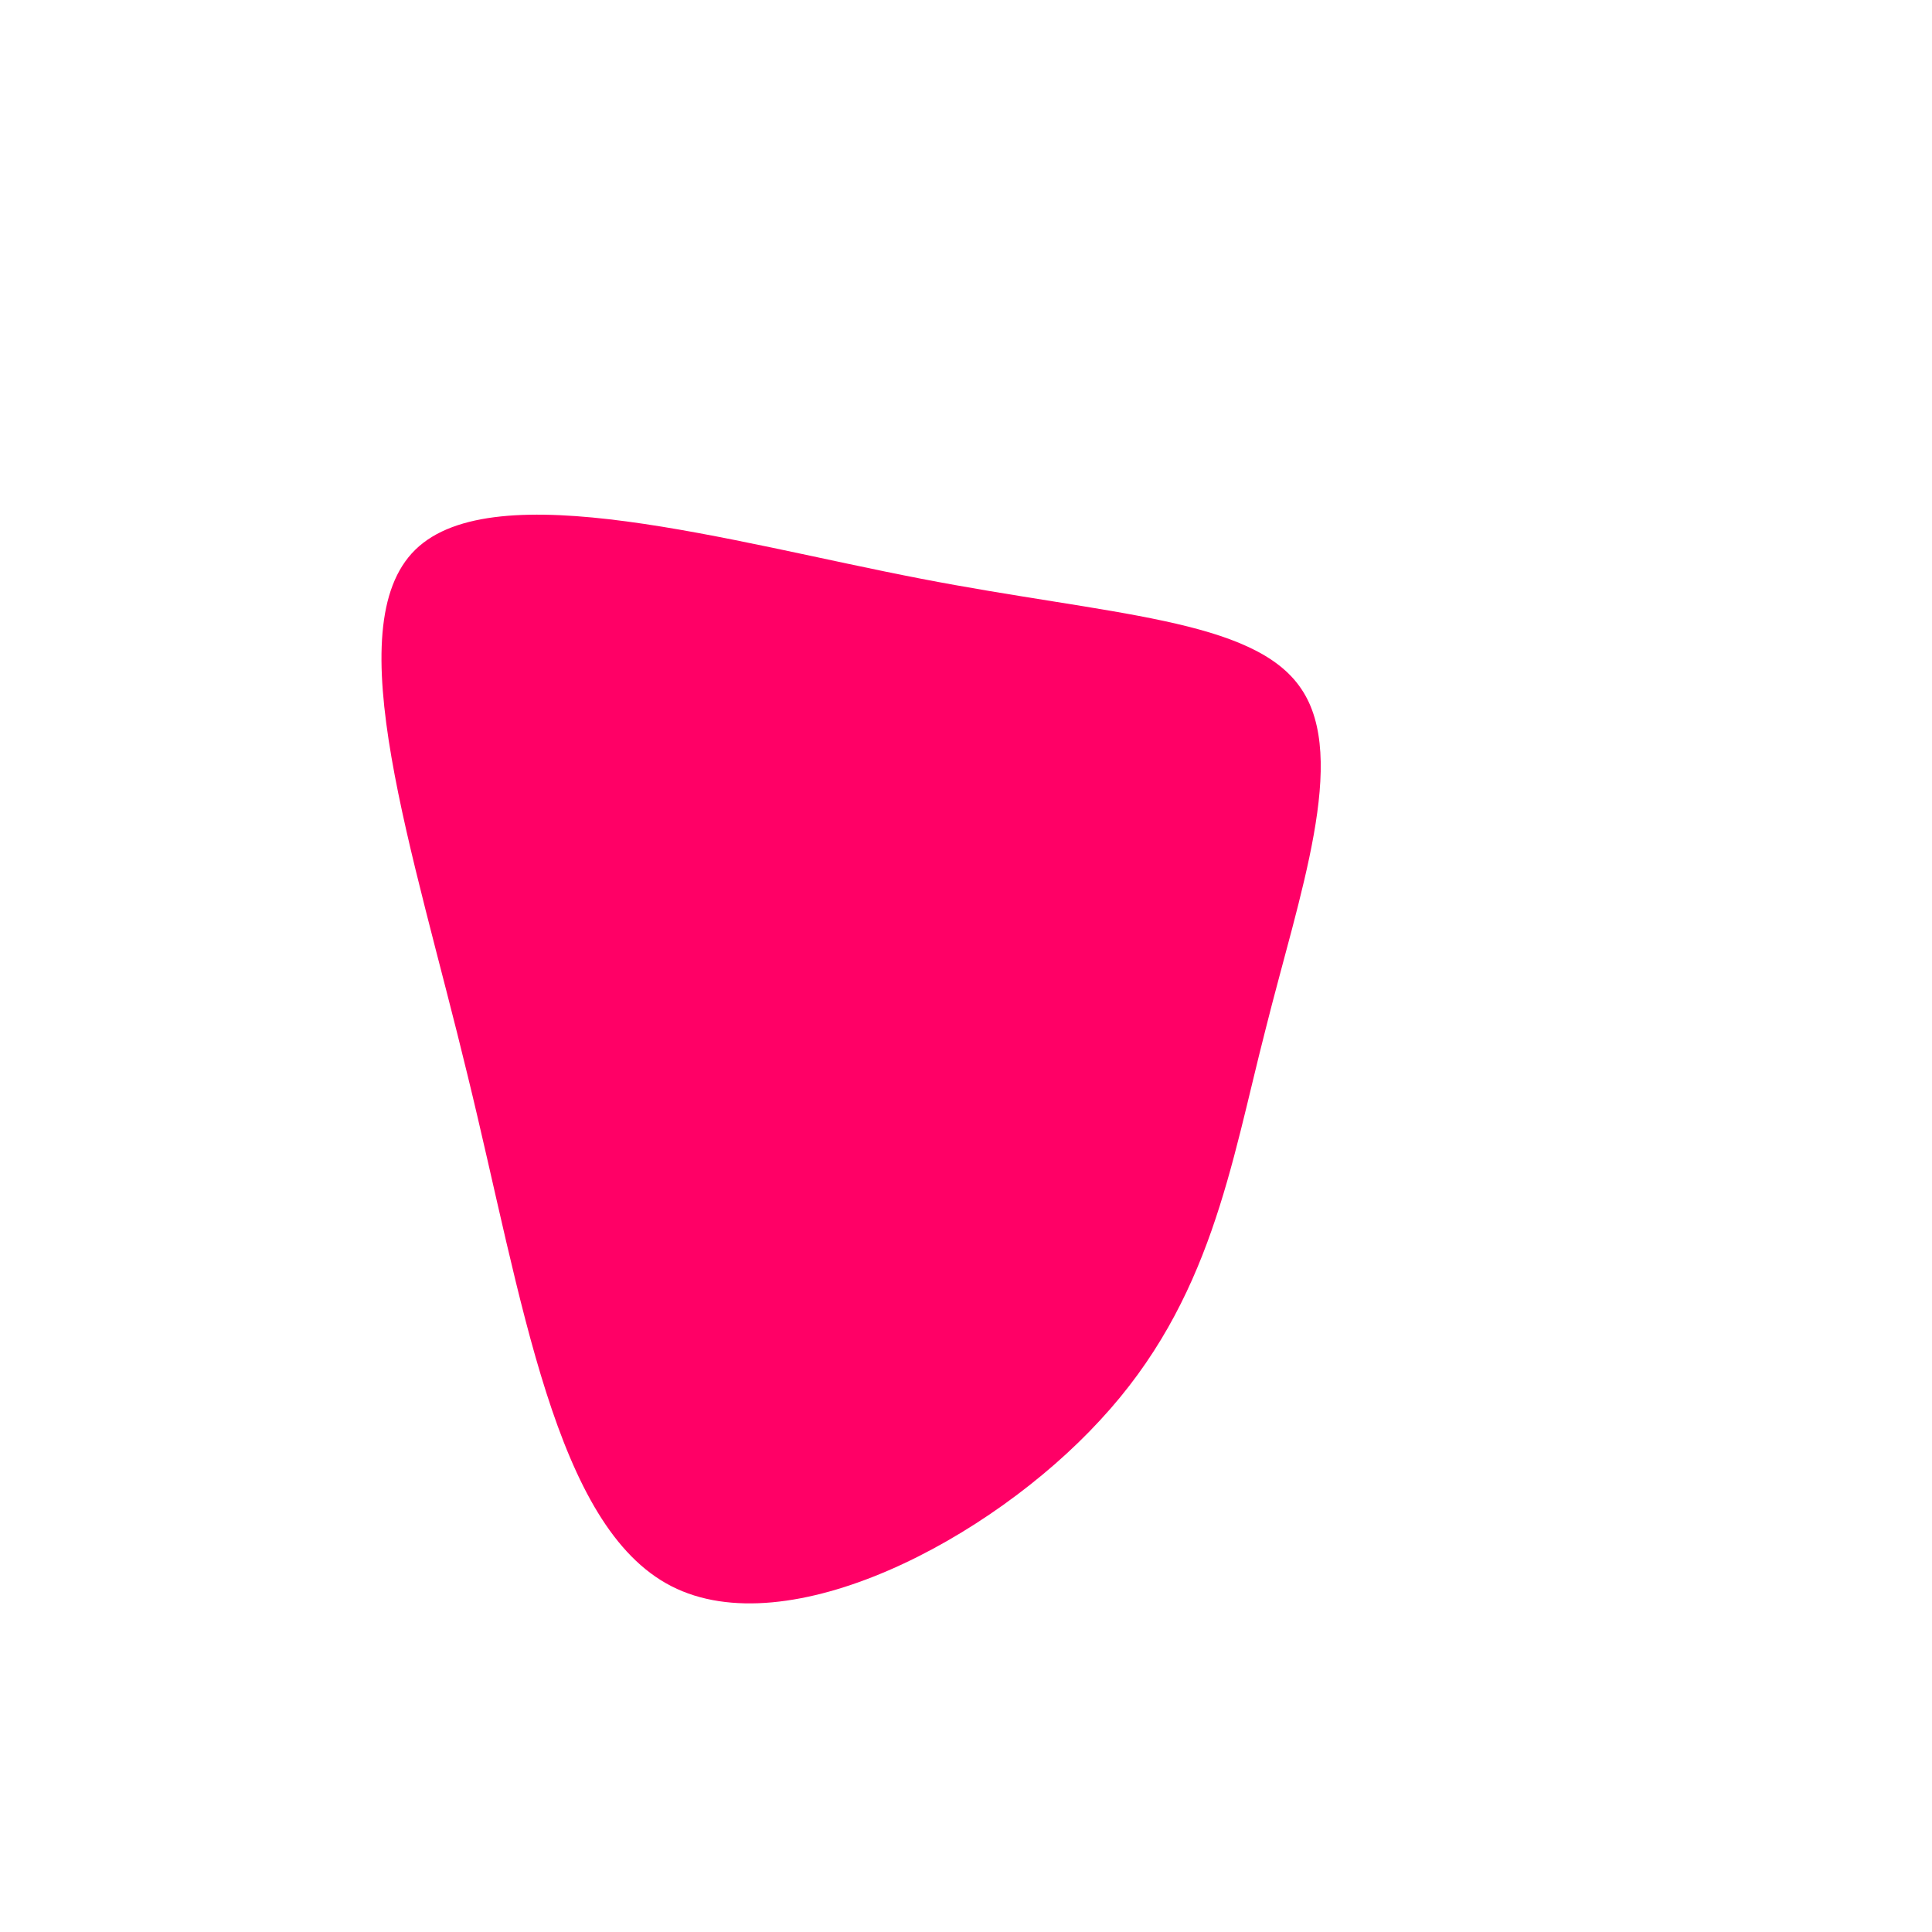 <?xml version="1.0" standalone="no"?>
<svg viewBox="0 0 200 200" xmlns="http://www.w3.org/2000/svg">
  <path fill="#FF0066" d="M34.7,-28.7C39.6,-21.5,34.5,-7.4,31,6.6C27.4,20.6,25.4,34.6,13.9,47C2.5,59.4,-18.4,70.4,-30.5,64.2C-42.6,58,-45.9,34.6,-51.6,11.3C-57.2,-11.9,-65.2,-35.1,-57,-43.1C-48.8,-51.1,-24.4,-43.9,-4.7,-40.1C14.9,-36.3,29.8,-36,34.7,-28.7Z" transform="translate(100 100)" />
</svg>
